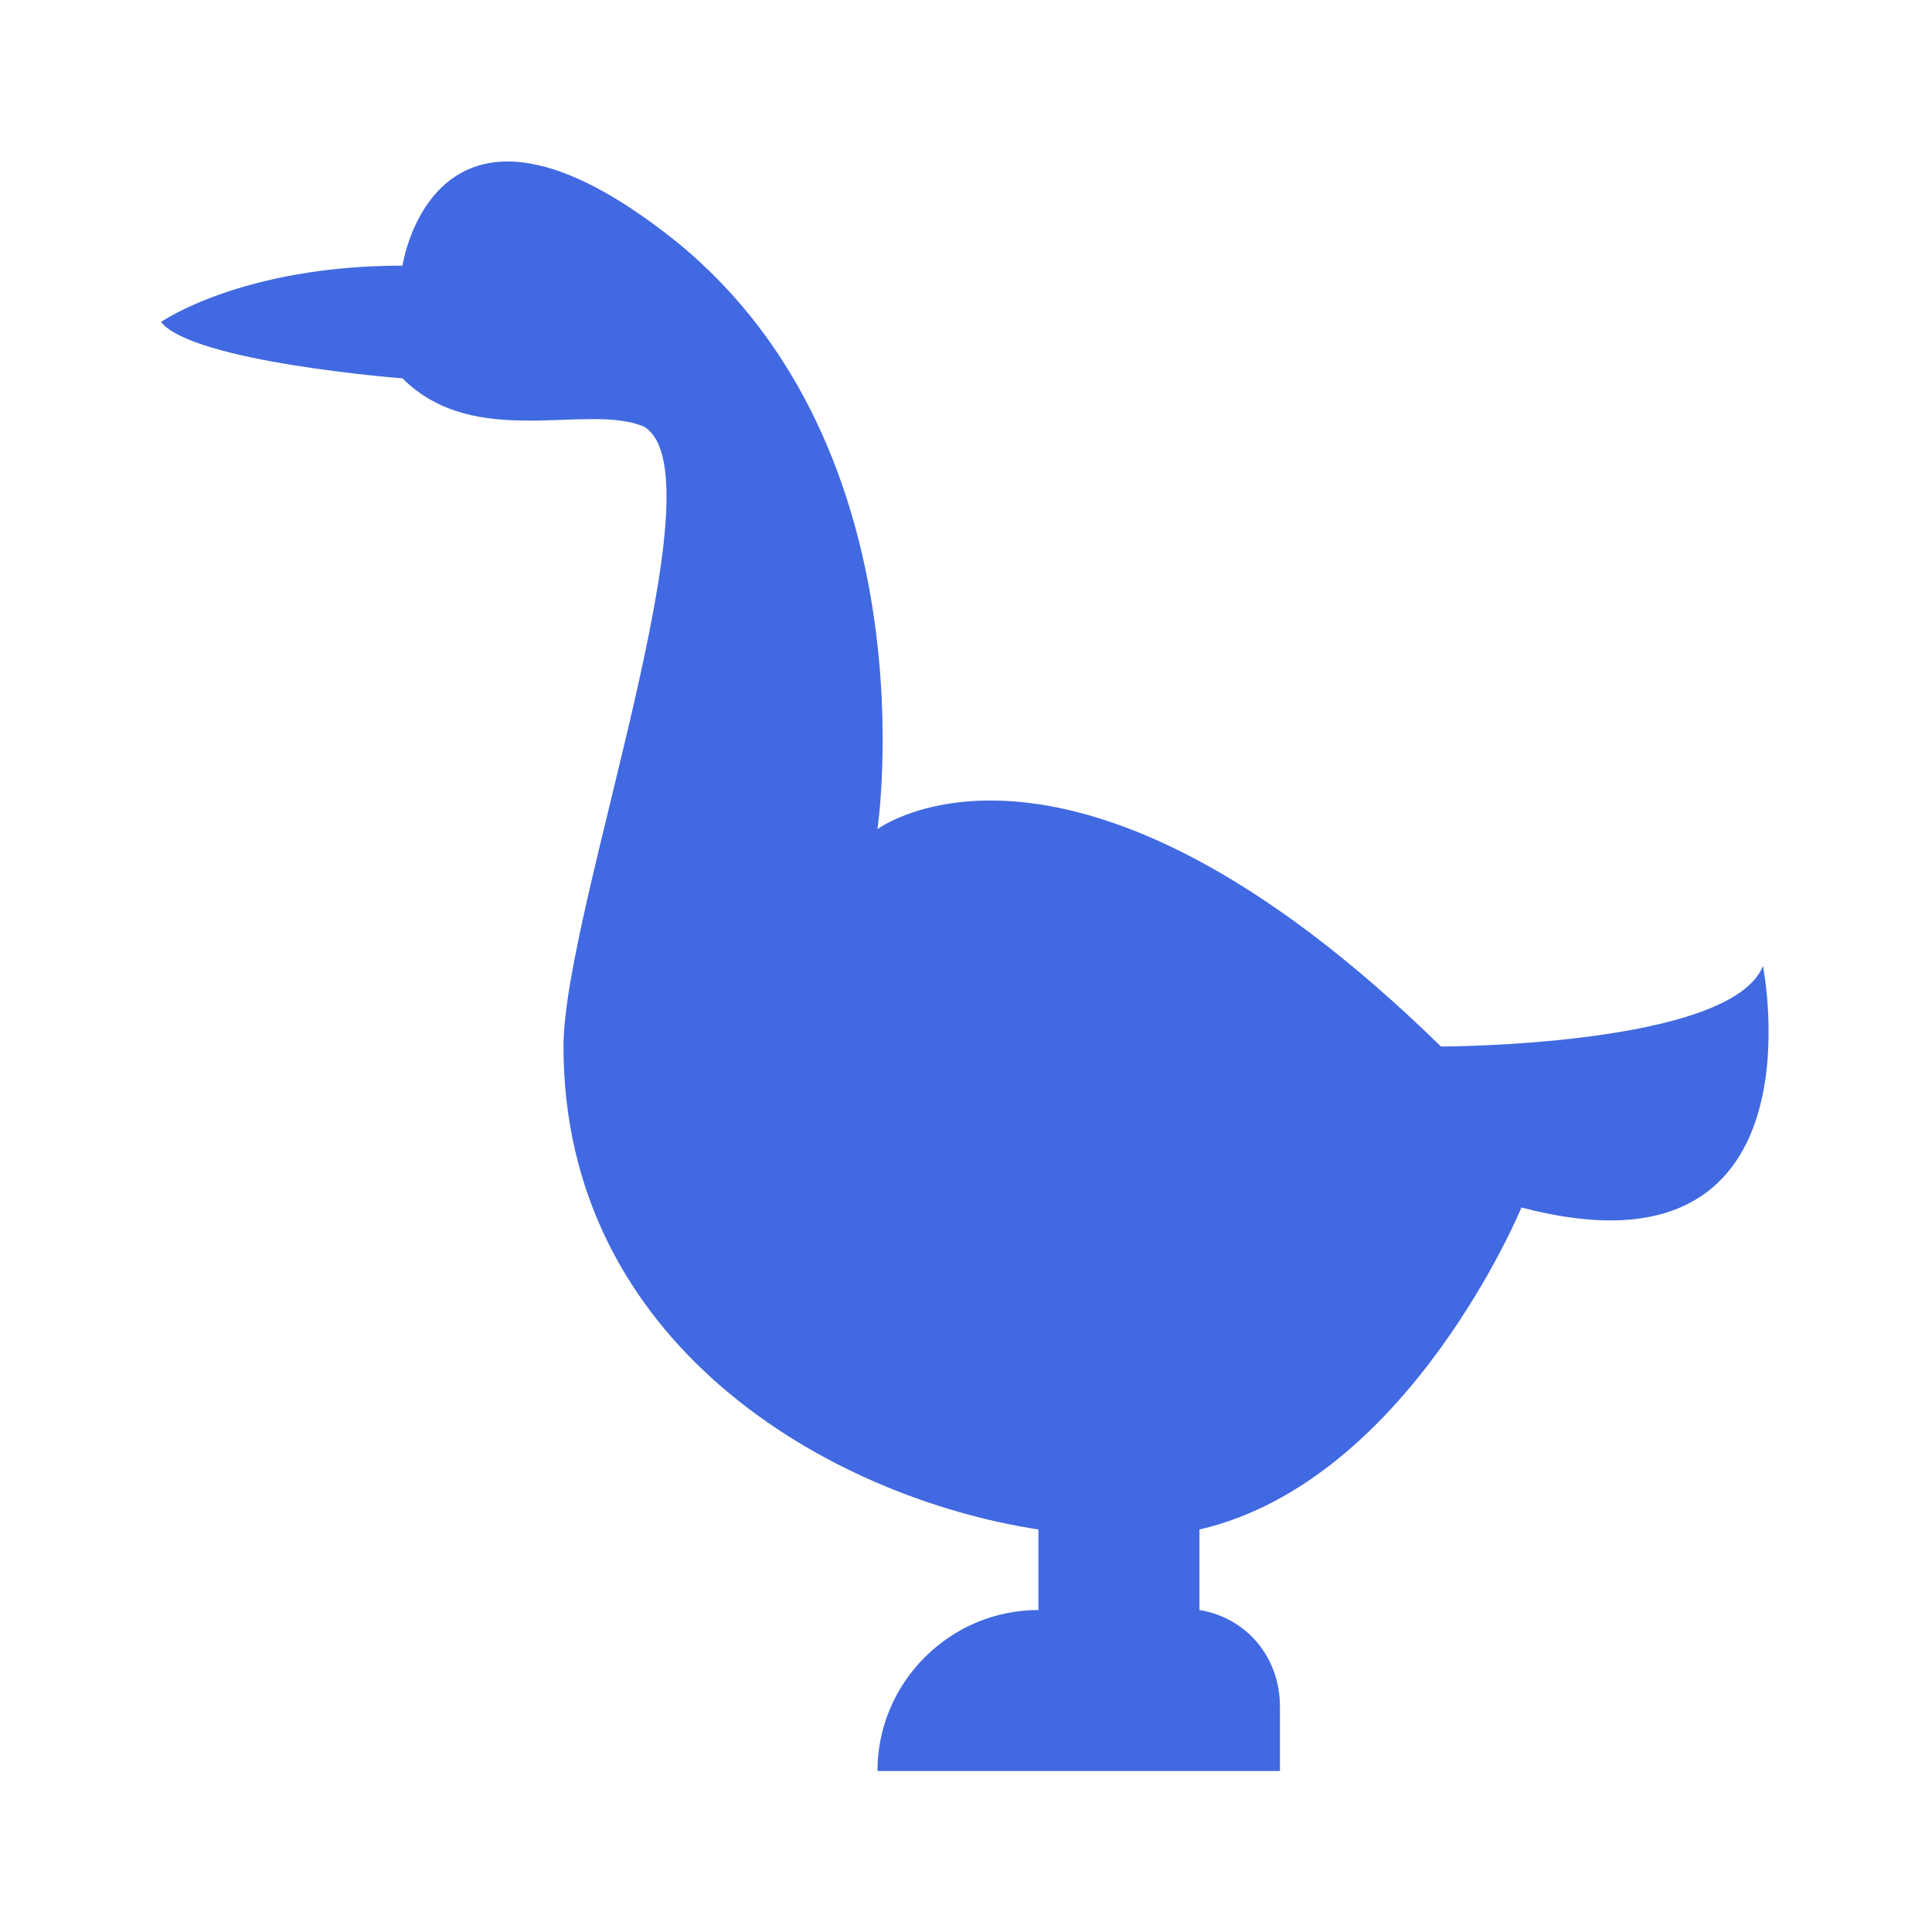 <svg fill="#4169E1" xmlns="http://www.w3.org/2000/svg" xmlns:xlink="http://www.w3.org/1999/xlink" version="1.1" x="0px" y="0px" viewBox="0 0 24 24" enable-background="new 0 0 24 24" xml:space="preserve"><path d="M21.9,12c-0.4,1-4,1-4,1c-4.6-4.5-7-2.7-7-2.7S11.6,5.6,8.4,3C5.4,0.6,5,3.3,5,3.3C3,3.3,2,4,2,4c0.4,0.5,3,0.7,3,0.7  C5.9,5.6,7.3,5,8,5.3c1,0.6-1,6-1,7.7c0,3.7,3.3,5.6,5.9,6v1c-1.1,0-2,0.9-2,2h5v-0.8c0-0.6-0.4-1.1-1-1.2v-1c2.6-0.6,4-4,4-4  C22.7,16,21.9,12,21.9,12z"></path></svg>